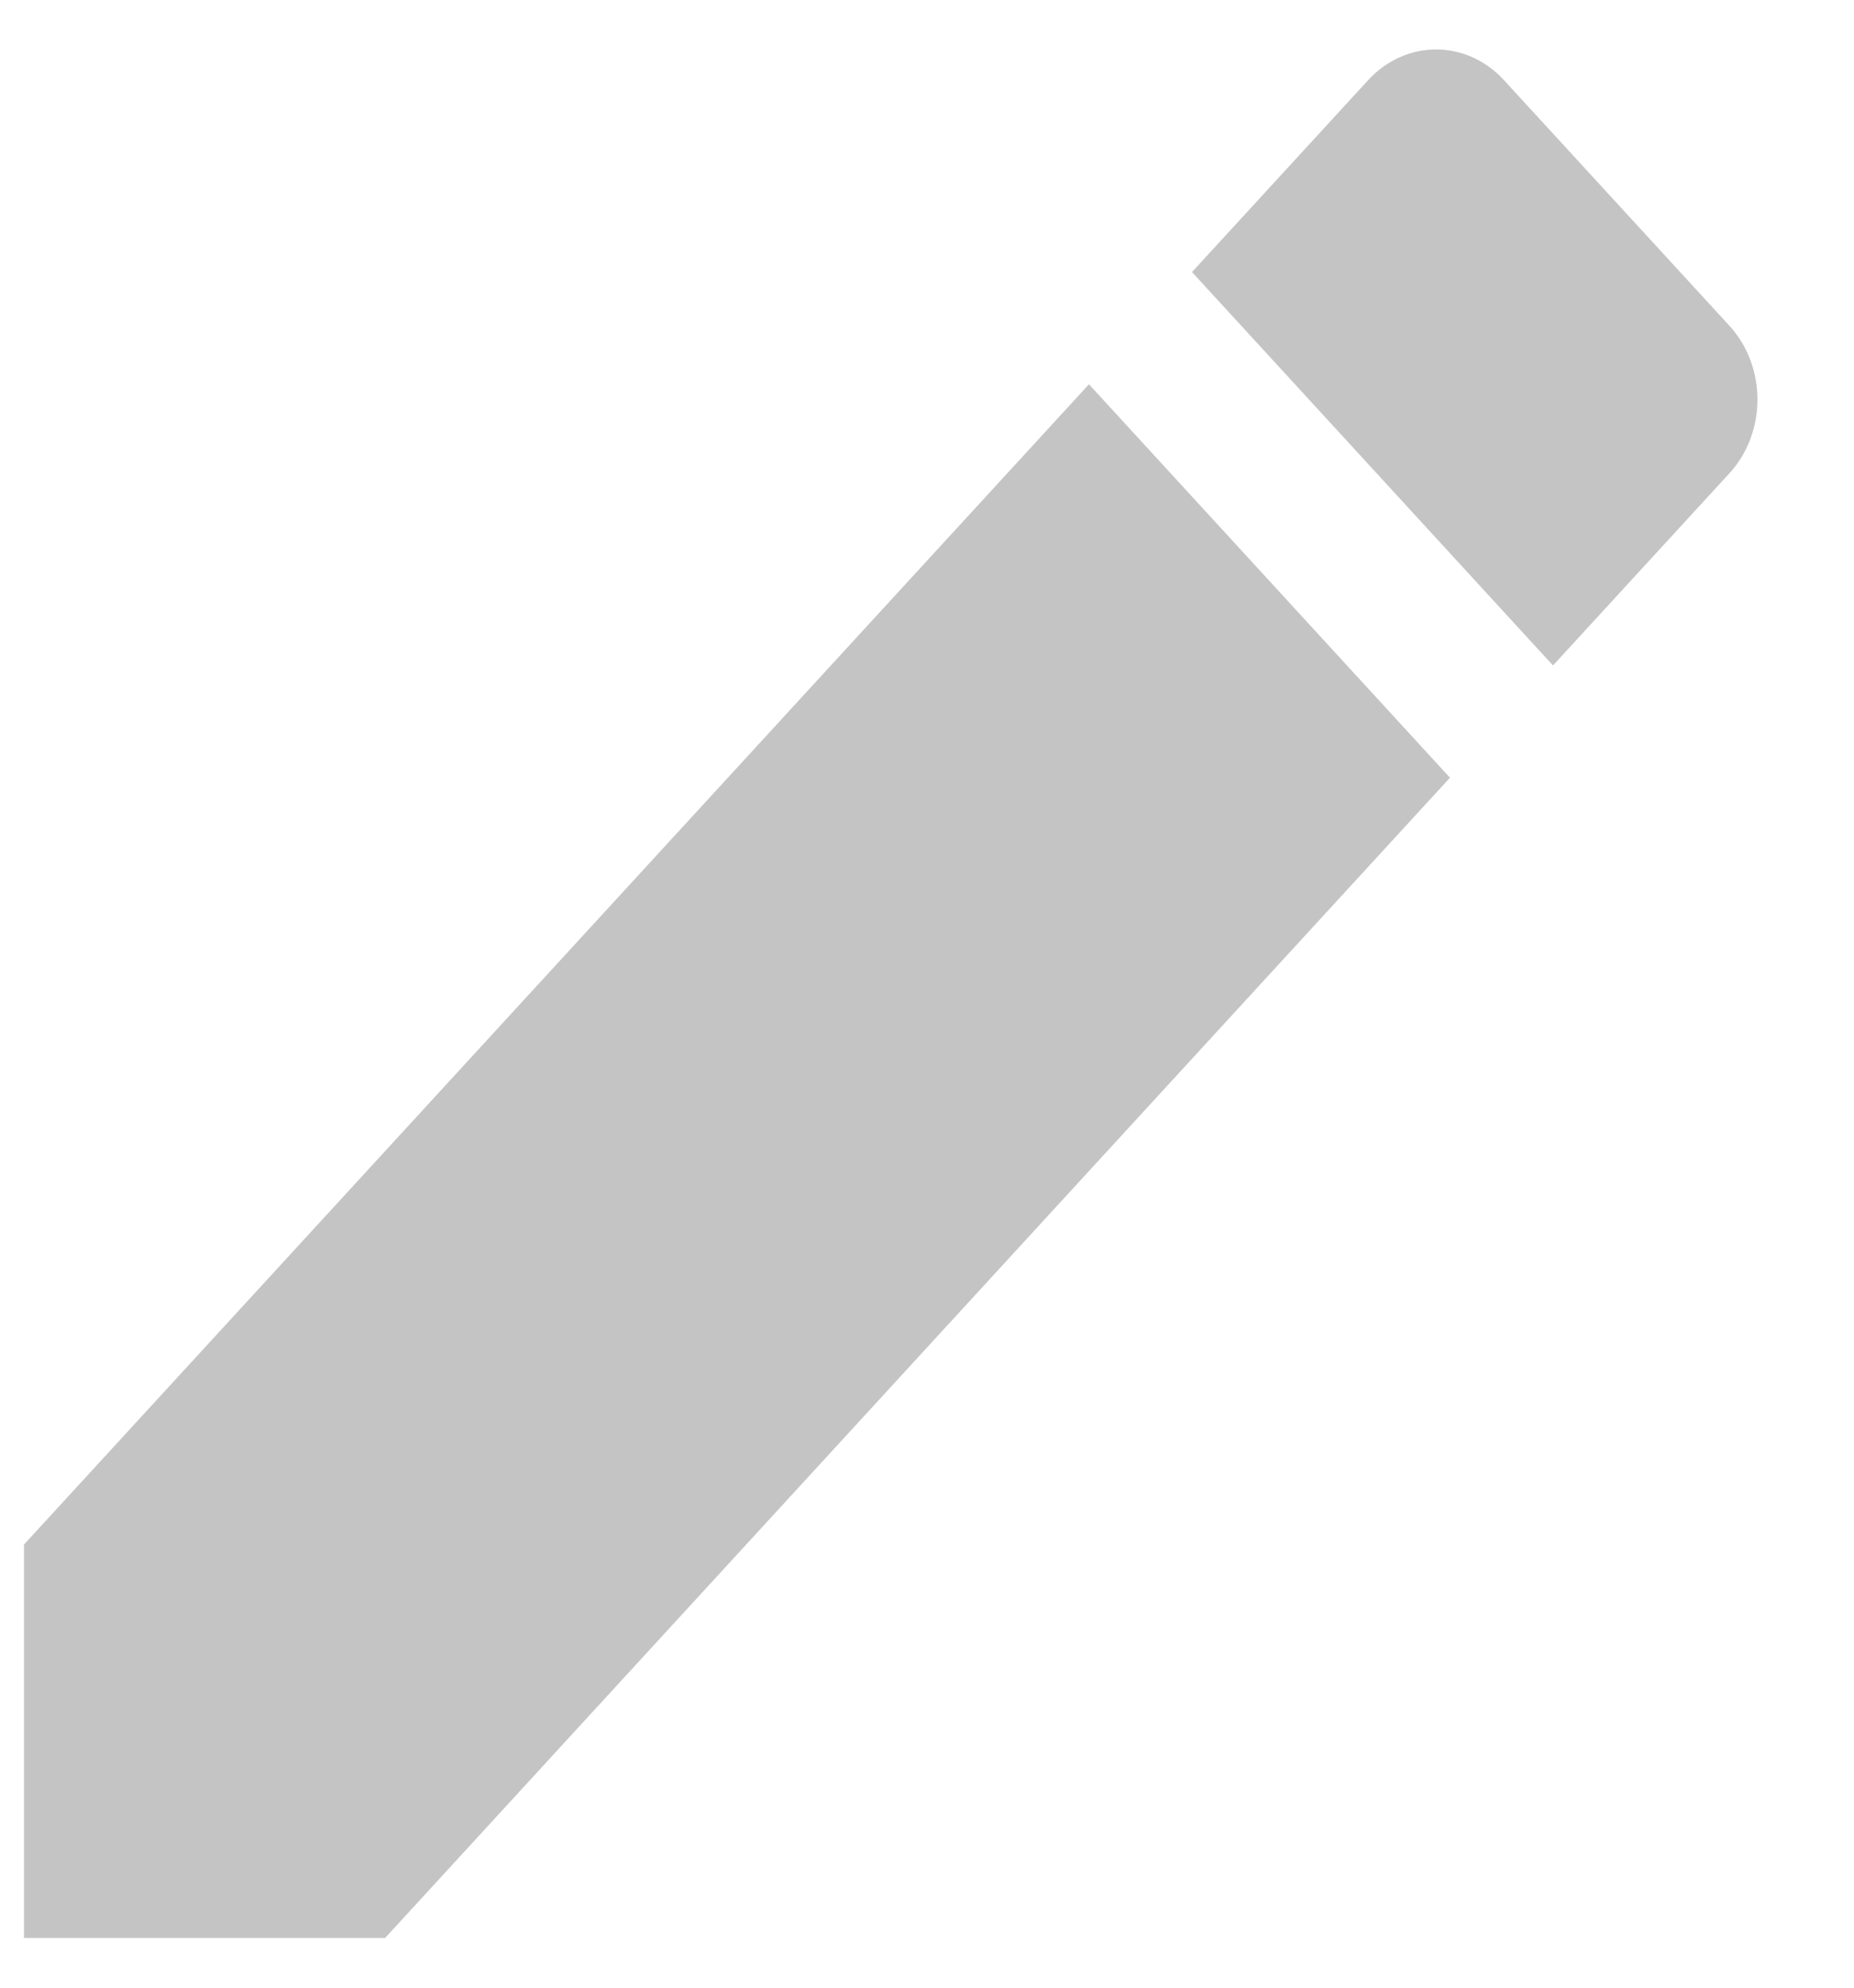 <?xml version="1.0" encoding="UTF-8"?>
<svg width="14px" height="15px" viewBox="0 0 14 15" version="1.1" xmlns="http://www.w3.org/2000/svg" xmlns:xlink="http://www.w3.org/1999/xlink">
    <!-- Generator: Sketch 49.1 (51147) - http://www.bohemiancoding.com/sketch -->
    <title>pencil copy 2</title>
    <desc>Created with Sketch.</desc>
    <defs></defs>
    <g id="Pages" stroke="none" stroke-width="1" fill="none" fill-rule="evenodd">
        <g id="모달_예약조회" transform="translate(-1846, -750)" fill="#C4C4C4">
            <g id="모달" transform="translate(1560, 0)">
                <g id="예약정보" transform="translate(40, 110)">
                    <g id="pencil" transform="translate(245, 640)">
                        <g id="ic_create_black_36px" transform="translate(1, 0)">
                            <path d="M0.181,11.656 L0.181,14.625 L2.908,14.625 L10.949,5.869 L8.223,2.9 L0.181,11.656 Z M13.058,3.573 C13.342,3.265 13.342,2.766 13.058,2.457 L11.357,0.605 C11.073,0.296 10.615,0.296 10.331,0.605 L9.001,2.053 L11.727,5.022 L13.058,3.573 Z" id="Shape" fill-rule="nonzero"></path>
                        </g>
                    </g>
                </g>
            </g>
        </g>
    </g>
</svg>